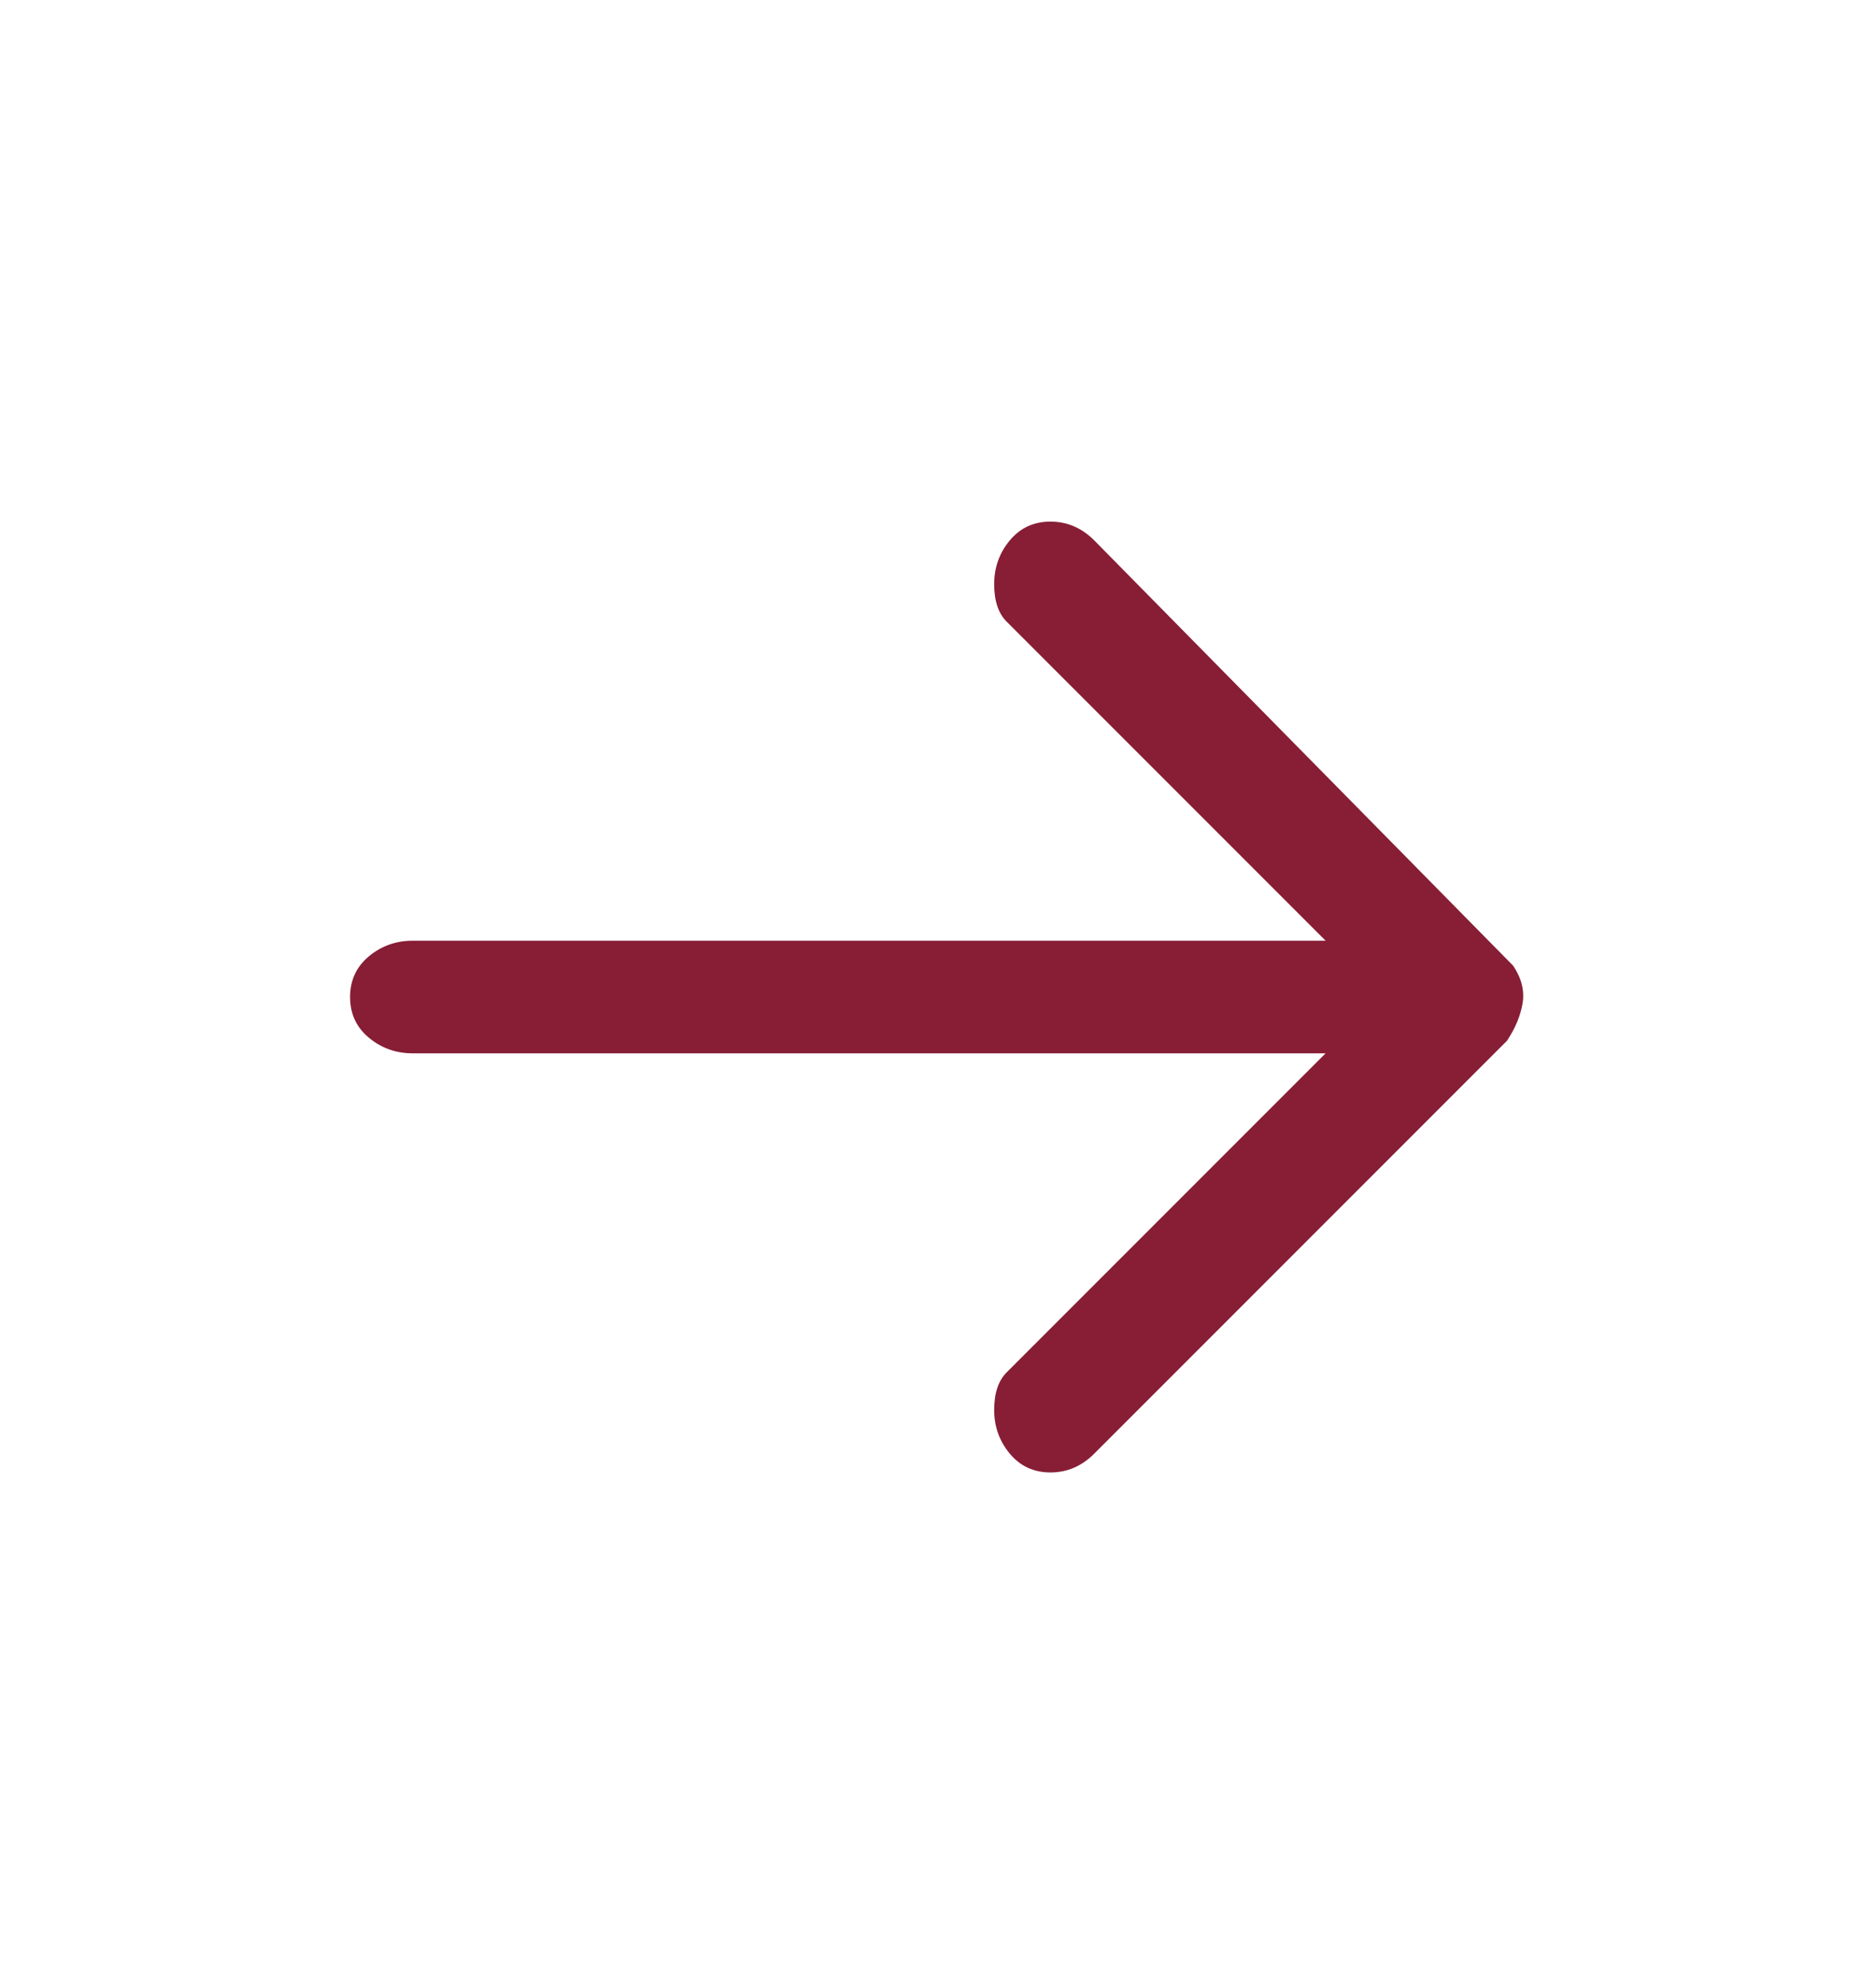 <svg width="18" height="19" viewBox="0 0 18 19" fill="none" xmlns="http://www.w3.org/2000/svg">
<path d="M14.459 9.983C14.539 9.863 14.589 9.743 14.609 9.623C14.629 9.503 14.599 9.383 14.519 9.263L10.499 5.183C10.379 5.063 10.239 5.003 10.079 5.003C9.919 5.003 9.789 5.063 9.689 5.183C9.589 5.303 9.539 5.443 9.539 5.603C9.539 5.763 9.579 5.883 9.659 5.963L12.719 9.023H3.959C3.799 9.023 3.659 9.073 3.539 9.173C3.419 9.273 3.359 9.403 3.359 9.563C3.359 9.723 3.419 9.853 3.539 9.953C3.659 10.053 3.799 10.103 3.959 10.103H12.719L9.659 13.163C9.579 13.243 9.539 13.363 9.539 13.523C9.539 13.683 9.589 13.823 9.689 13.943C9.789 14.063 9.919 14.123 10.079 14.123C10.239 14.123 10.379 14.063 10.499 13.943L14.459 9.983Z" fill="#871E35"/>
</svg>
